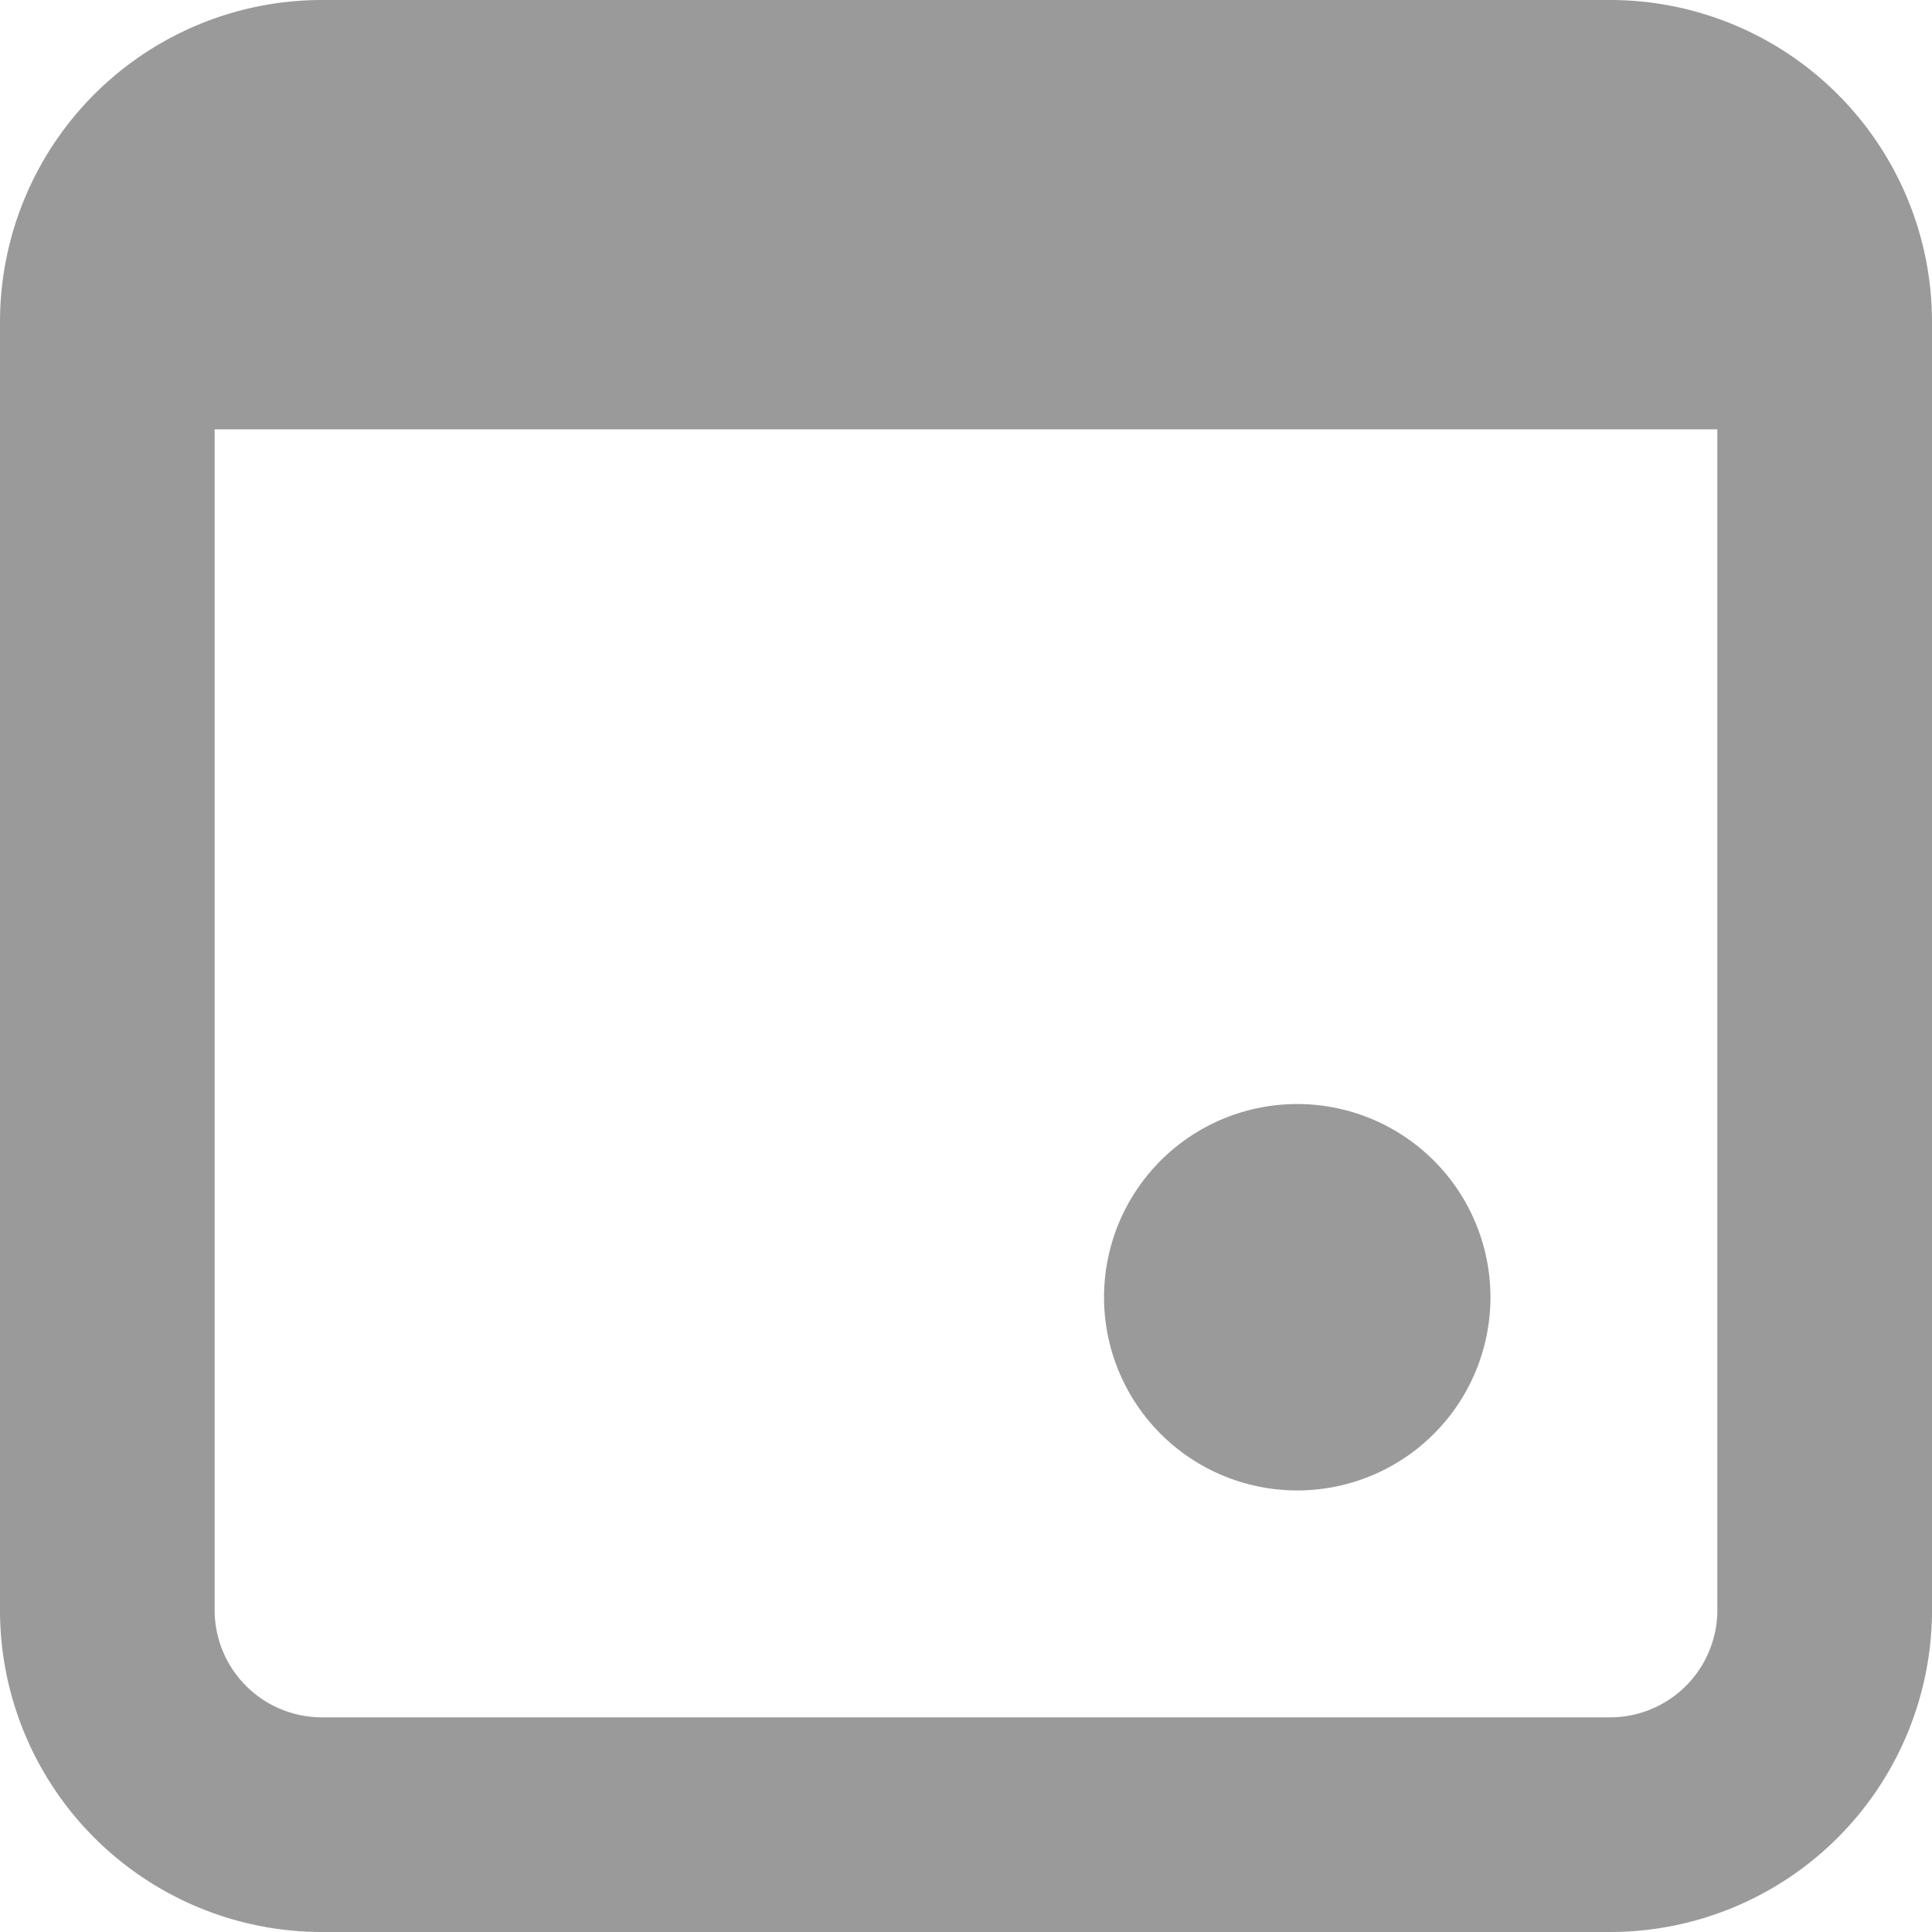 <svg id="calendar-today" xmlns="http://www.w3.org/2000/svg" width="20" height="20" viewBox="0 0 20 20">
  <path id="Path_204" data-name="Path 204" d="M15,17a2,2,0,1,0-2-2A2,2,0,0,0,15,17Z" transform="translate(-1.571 -1.571)" fill="#9a9a9a"/>
  <path id="Path_205" data-name="Path 205" d="M6.333,3A3.333,3.333,0,0,0,3,6.333V19.667A3.333,3.333,0,0,0,6.333,23H19.667A3.333,3.333,0,0,0,23,19.667V6.333A3.333,3.333,0,0,0,19.667,3ZM5.222,19.667V7.444H20.778V19.667a1.111,1.111,0,0,1-1.111,1.111H6.333A1.111,1.111,0,0,1,5.222,19.667Z" transform="translate(-3 -3)" fill="#9a9a9a" fill-rule="evenodd"/>
</svg>
